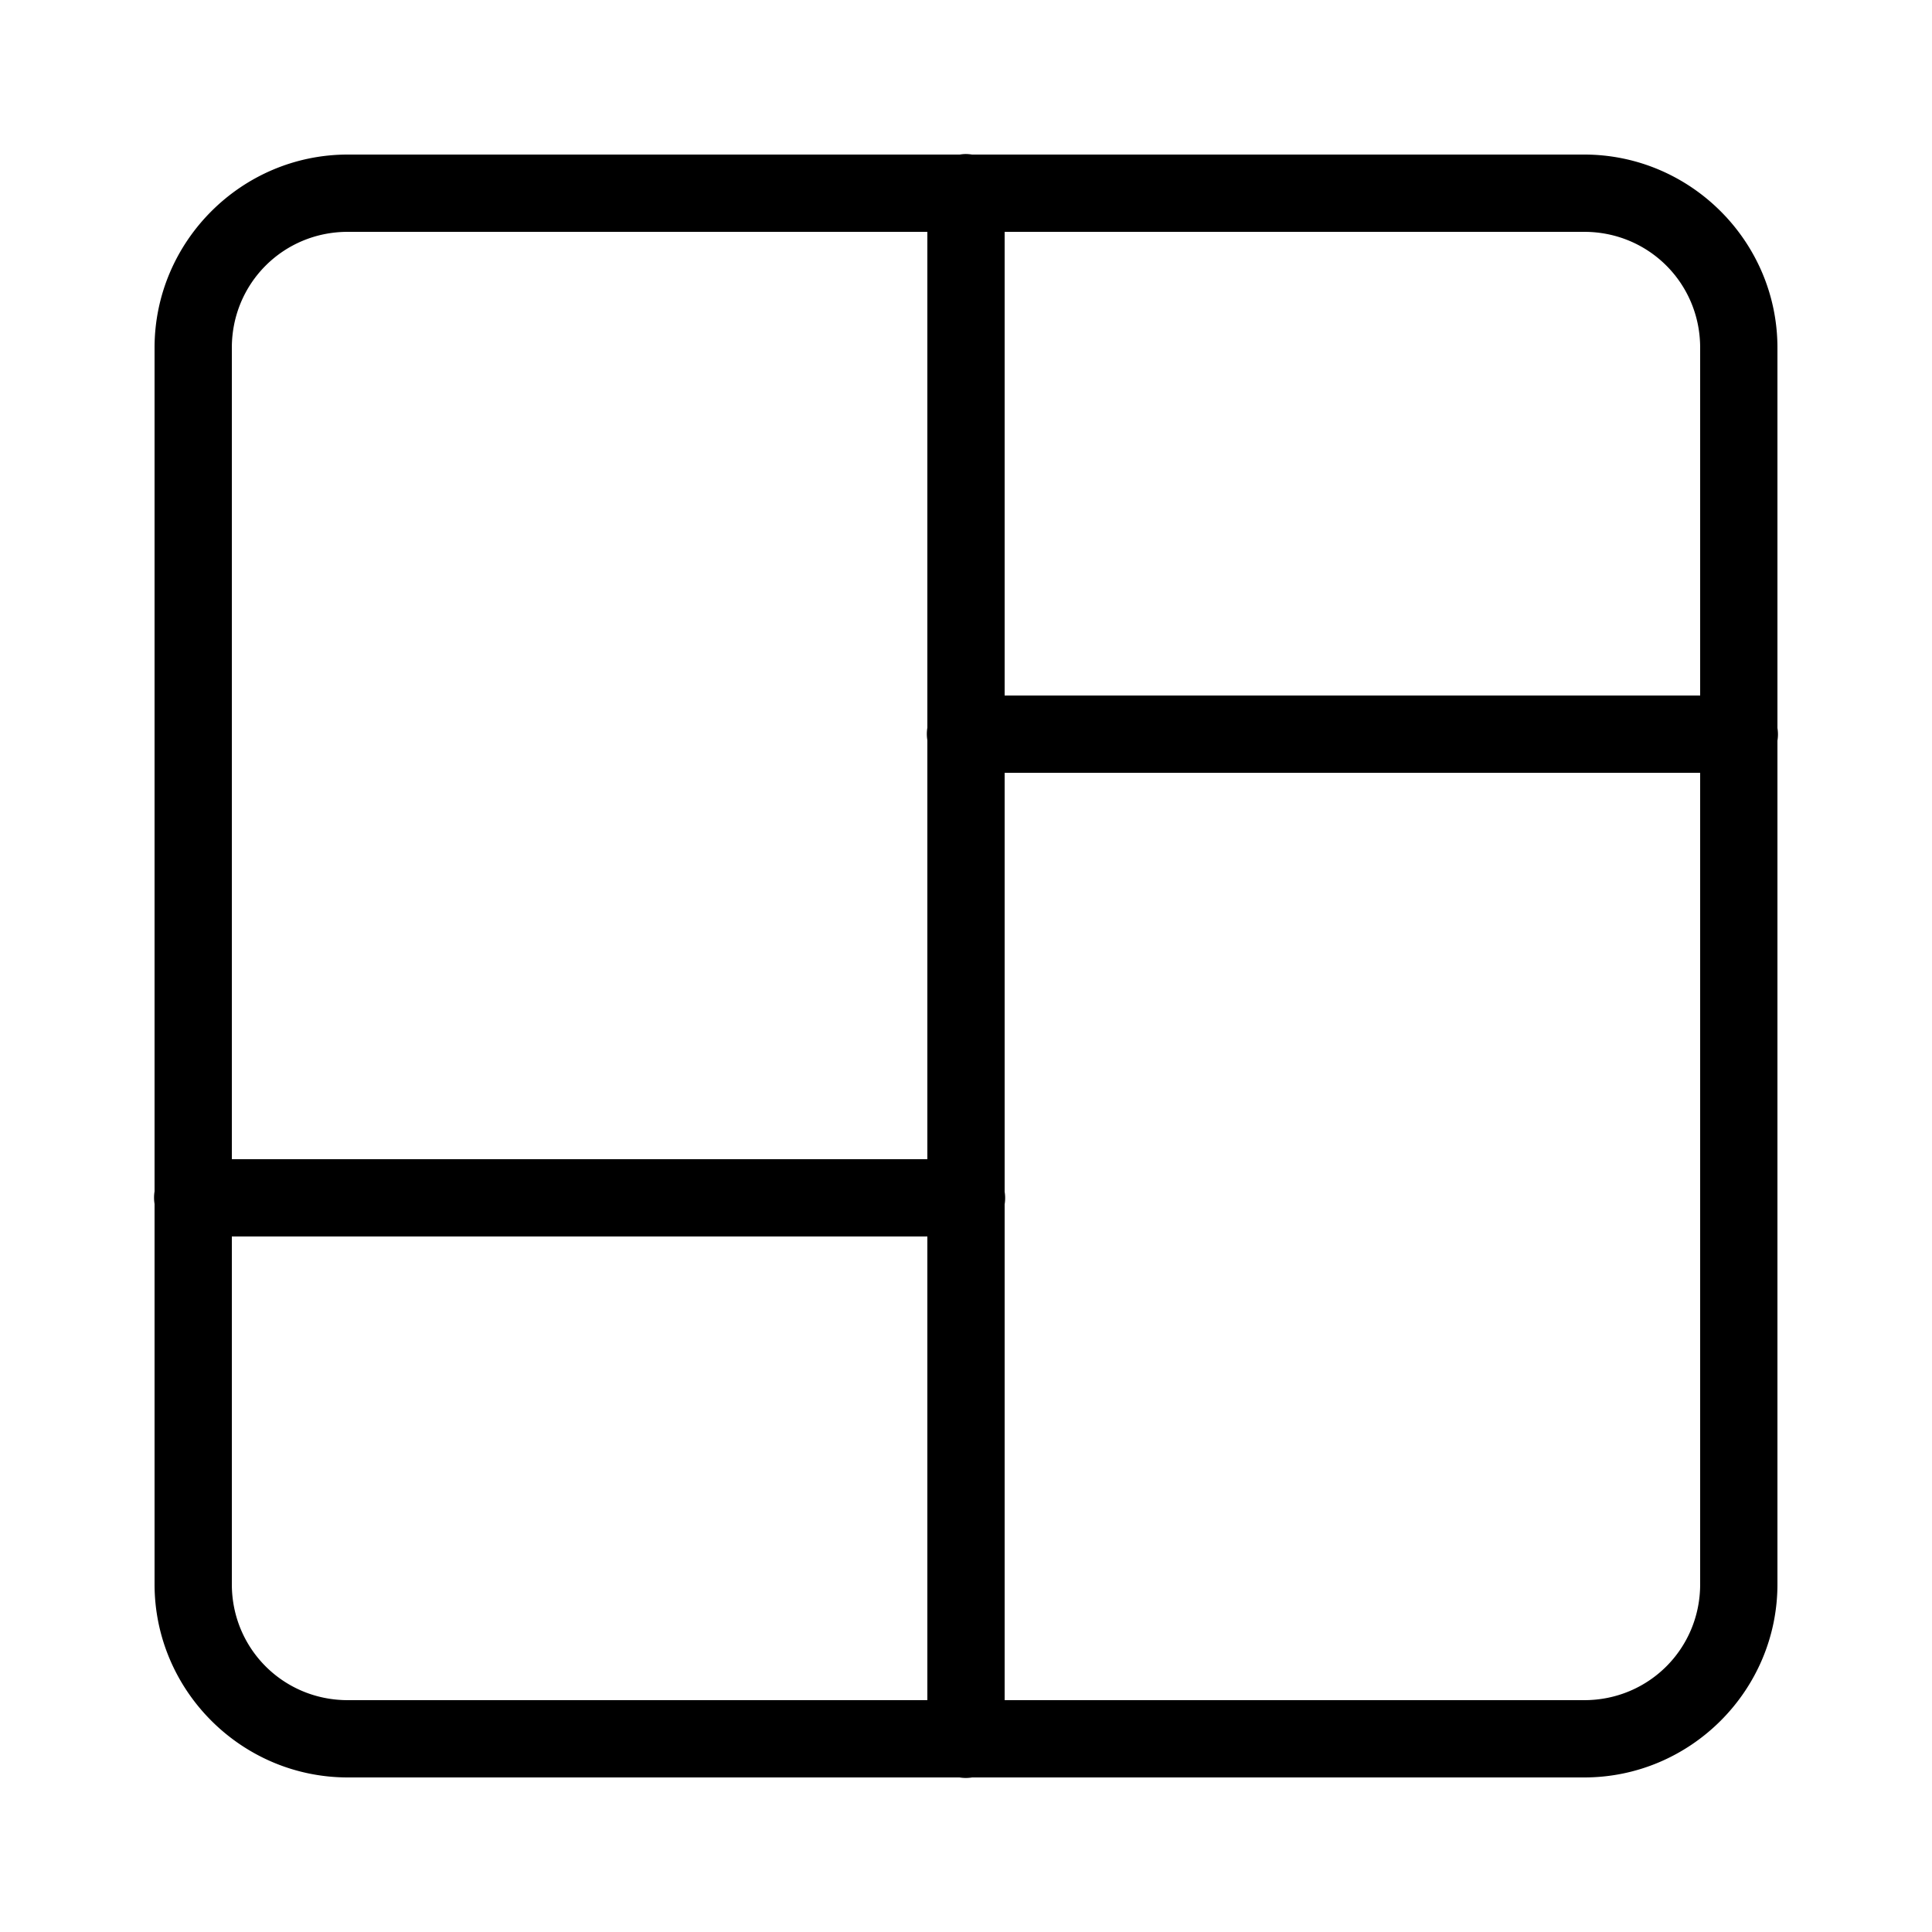 ﻿<?xml version="1.0" encoding="utf-8"?>
<svg xmlns="http://www.w3.org/2000/svg" viewBox="0 0 50 50" width="515" height="515">
  <path d="M24.984 3.986 A 1 1 0 0 0 24.84 4L9 4C6.25 4 4 6.25 4 9L4 30.832 A 1 1 0 0 0 4 31.158L4 41C4 43.75 6.25 46 9 46L24.832 46 A 1 1 0 0 0 25.158 46L41 46C43.75 46 46 43.75 46 41L46 19.168 A 1 1 0 0 0 46 18.842L46 9C46 6.25 43.75 4 41 4L25.154 4 A 1 1 0 0 0 24.984 3.986 z M 9 6L24 6L24 18.832 A 1 1 0 0 0 24 19.158L24 30L6 30L6 9C6 7.332 7.332 6 9 6 z M 26 6L41 6C42.668 6 44 7.332 44 9L44 18L26 18L26 6 z M 26 20L44 20L44 41C44 42.668 42.668 44 41 44L26 44L26 31.168 A 1 1 0 0 0 26 30.842L26 20 z M 6 32L24 32L24 44L9 44C7.332 44 6 42.668 6 41L6 32 z" />
</svg>